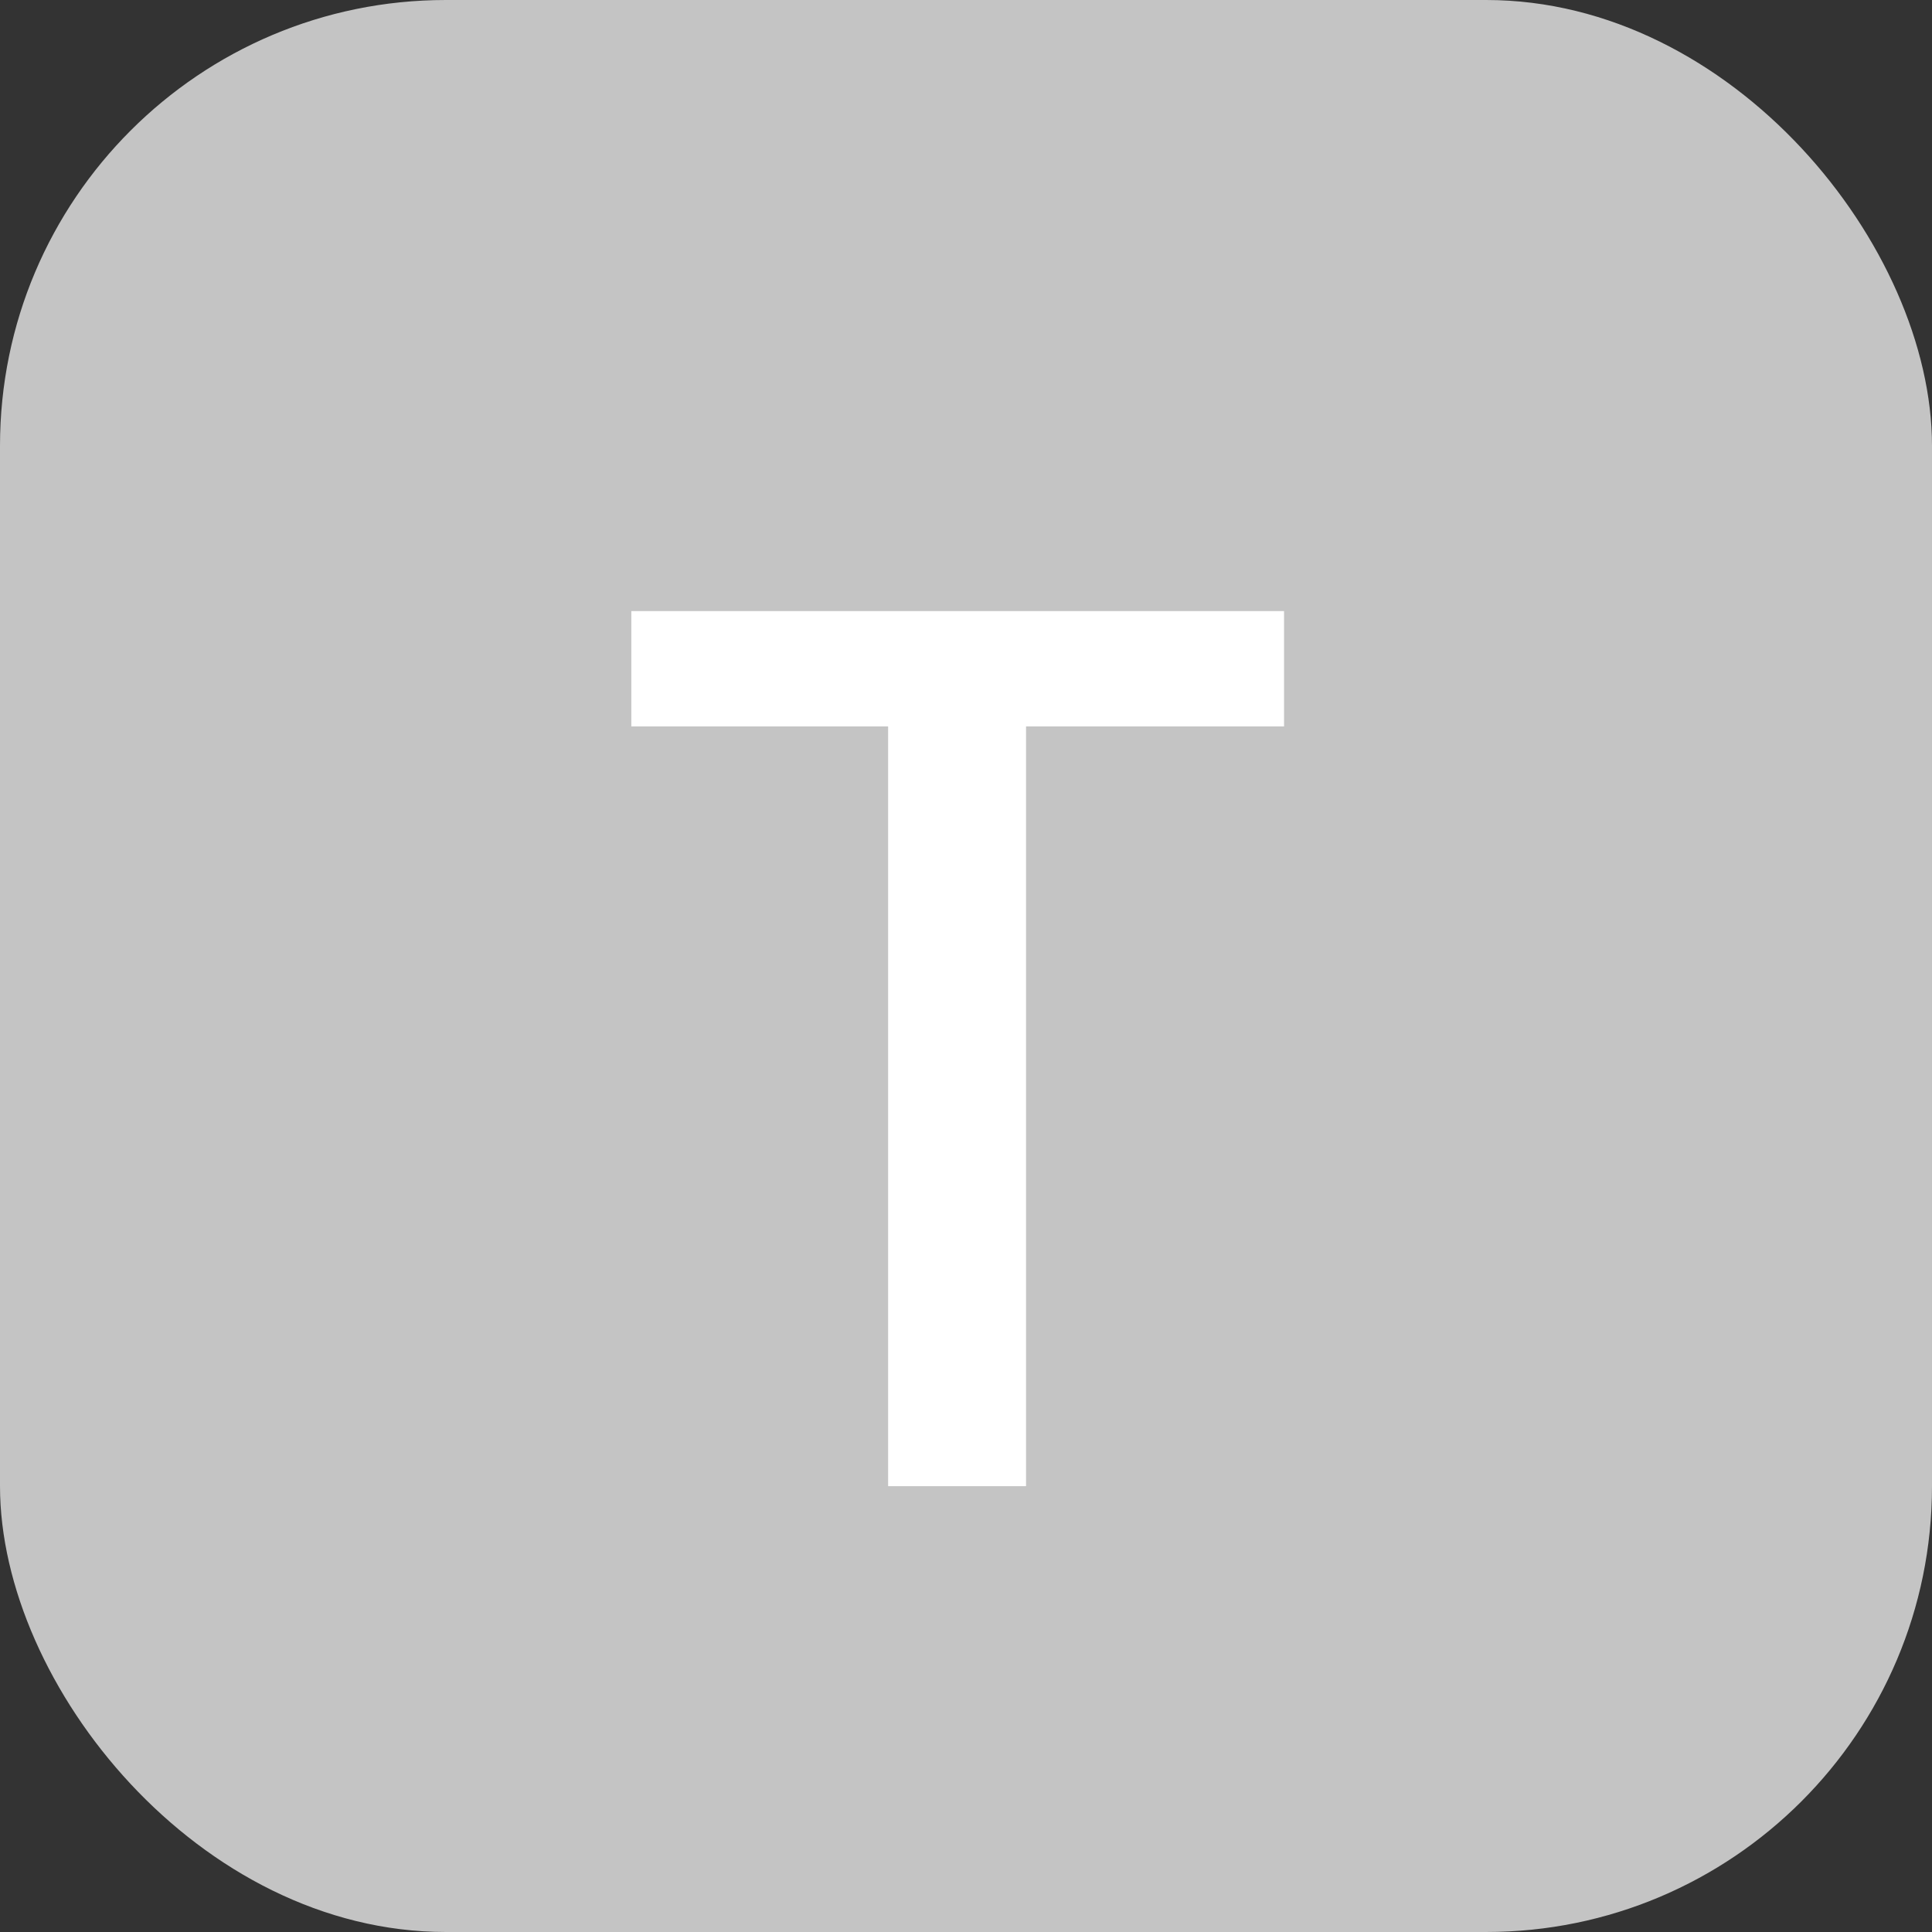 <svg width="13" height="13" viewBox="0 0 13 13" fill="none" xmlns="http://www.w3.org/2000/svg">
<rect x="0" y="0" width="13" height="13" fill="#333333" stroke="none"/>
<rect width="13" height="13" rx="3" fill="#C4C4C4"/>
<path d="M5.976 10H6.904V4.888H8.64V4.112H4.248V4.888H5.976V10Z" fill="white"/>
</svg>
